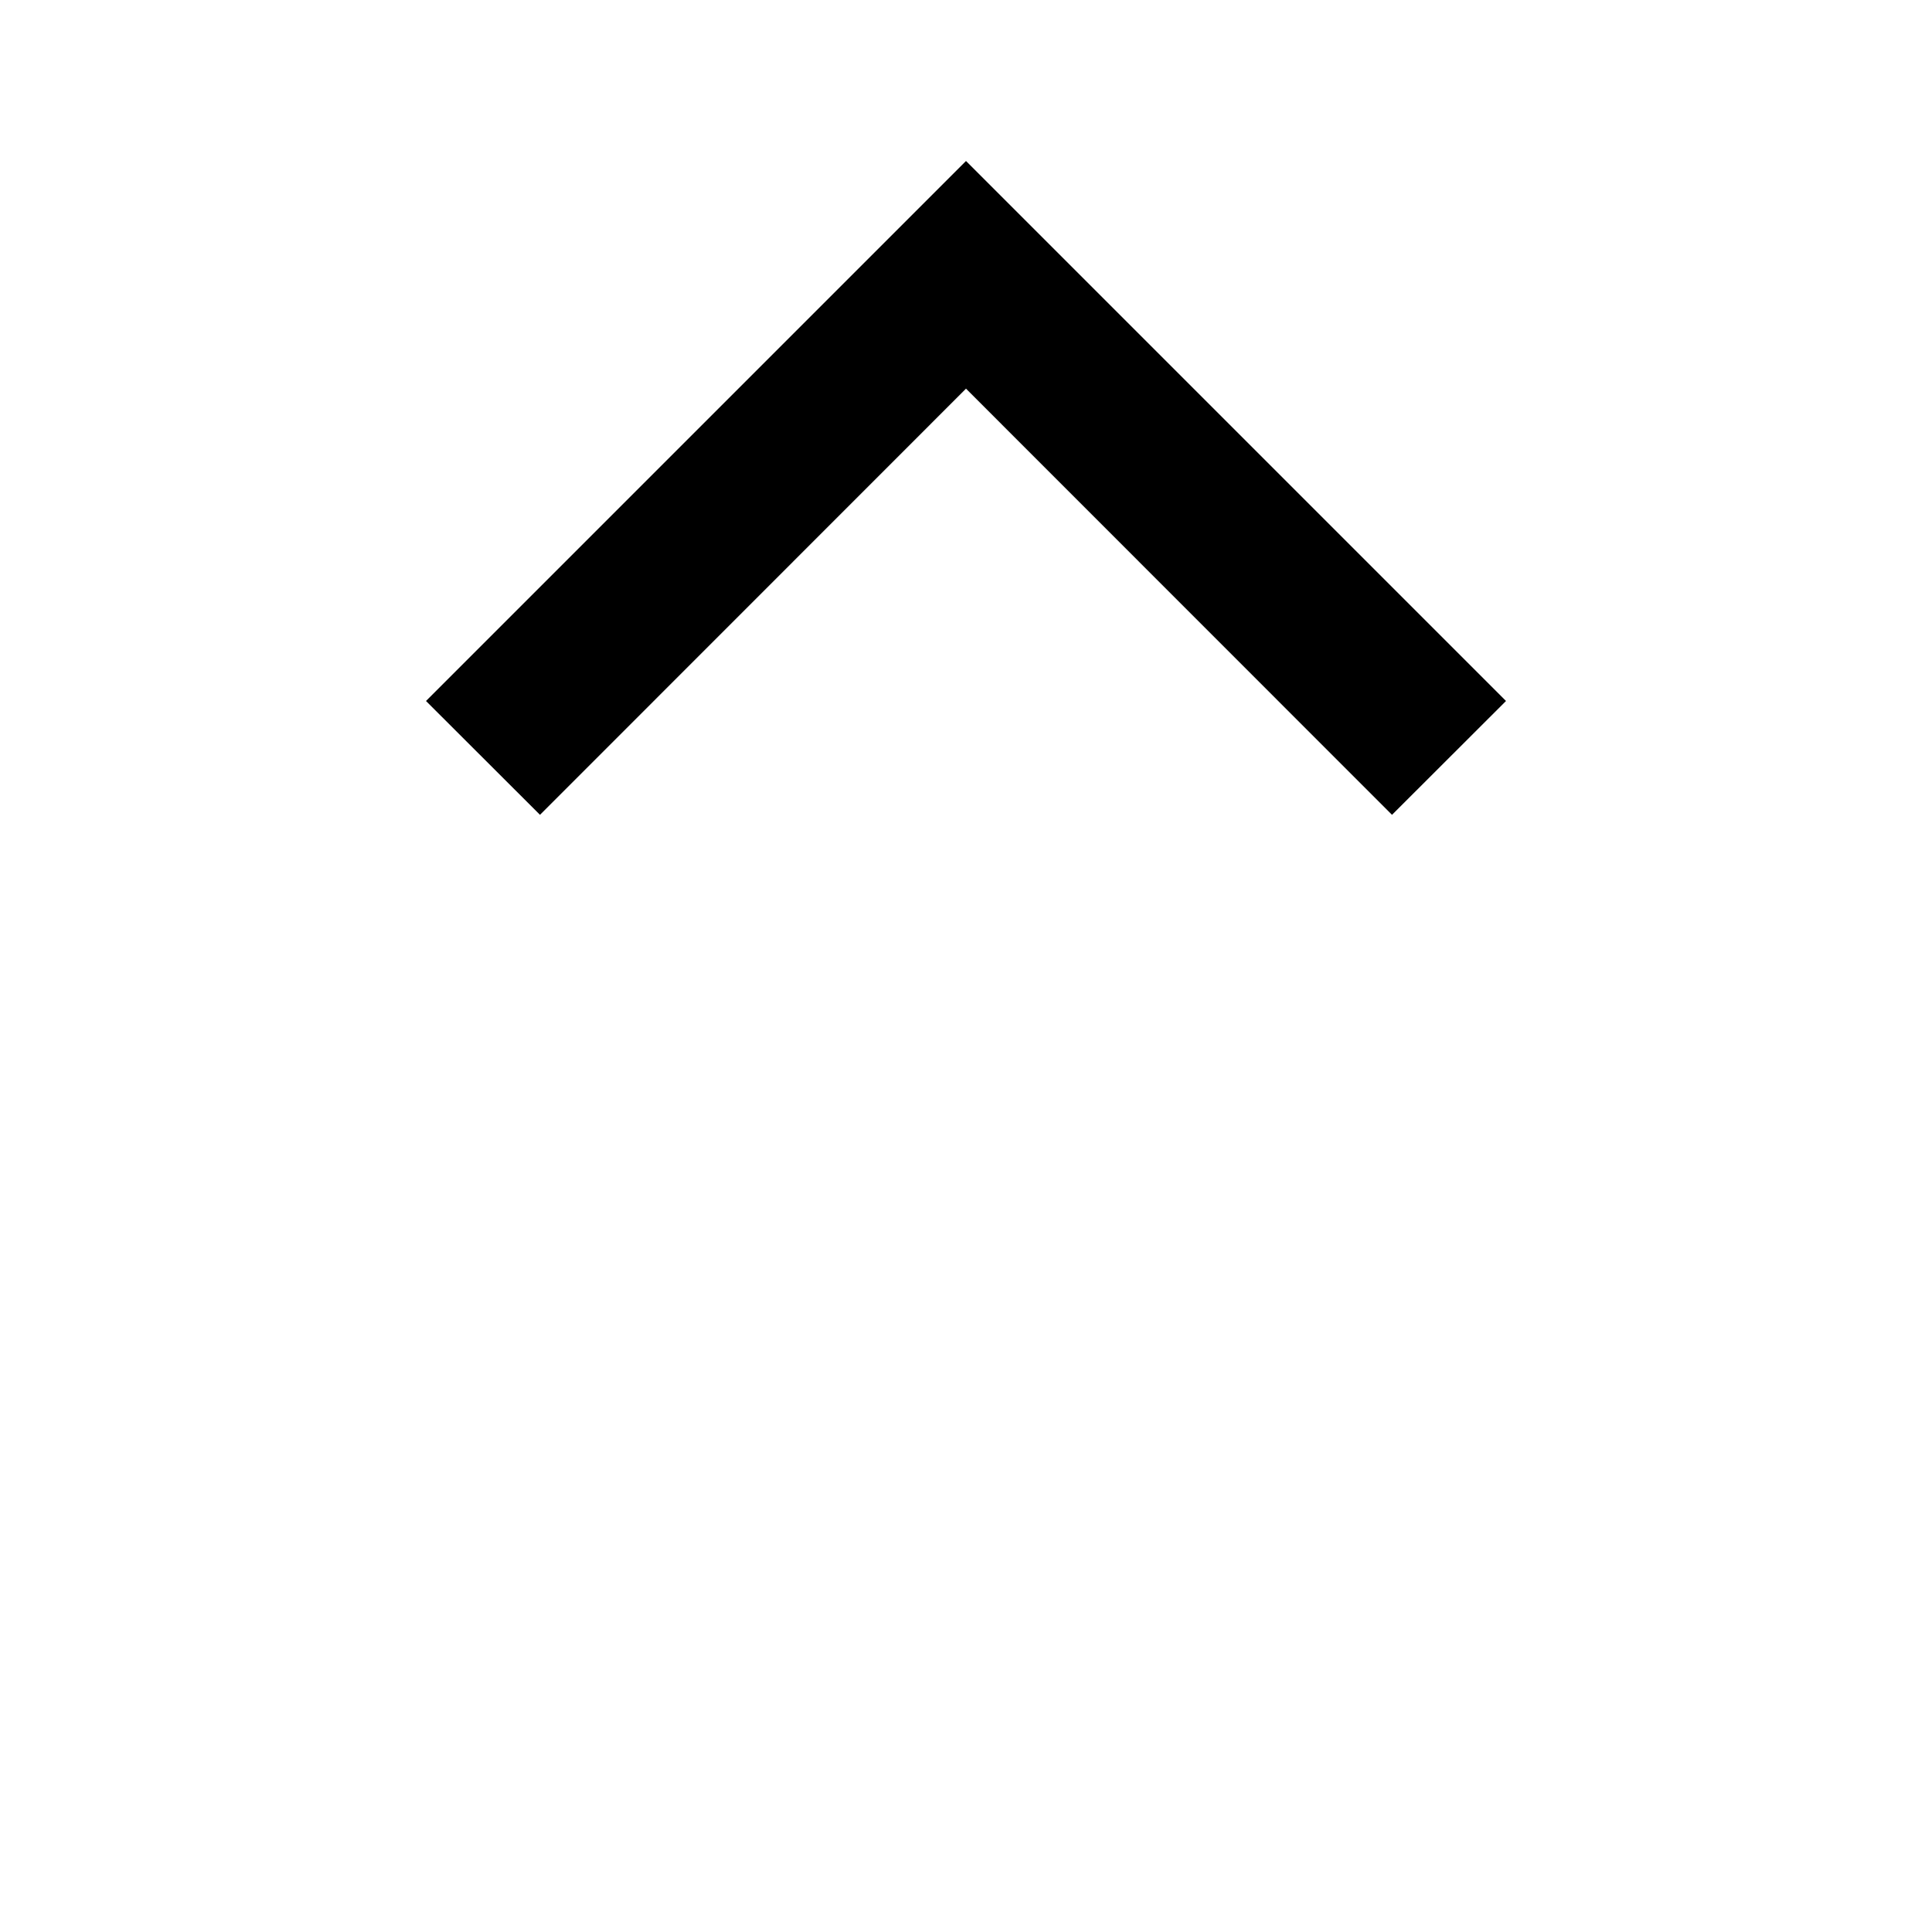 <svg width="12" height="12" viewBox="0 0 12 12" xmlns="http://www.w3.org/2000/svg" >
<path fill-rule="evenodd" clip-rule="evenodd" d="M6 1L9.354 4.354L8.646 5.061L6 2.414L3.354 5.061L2.646 4.354L6 1Z" />
</svg>
